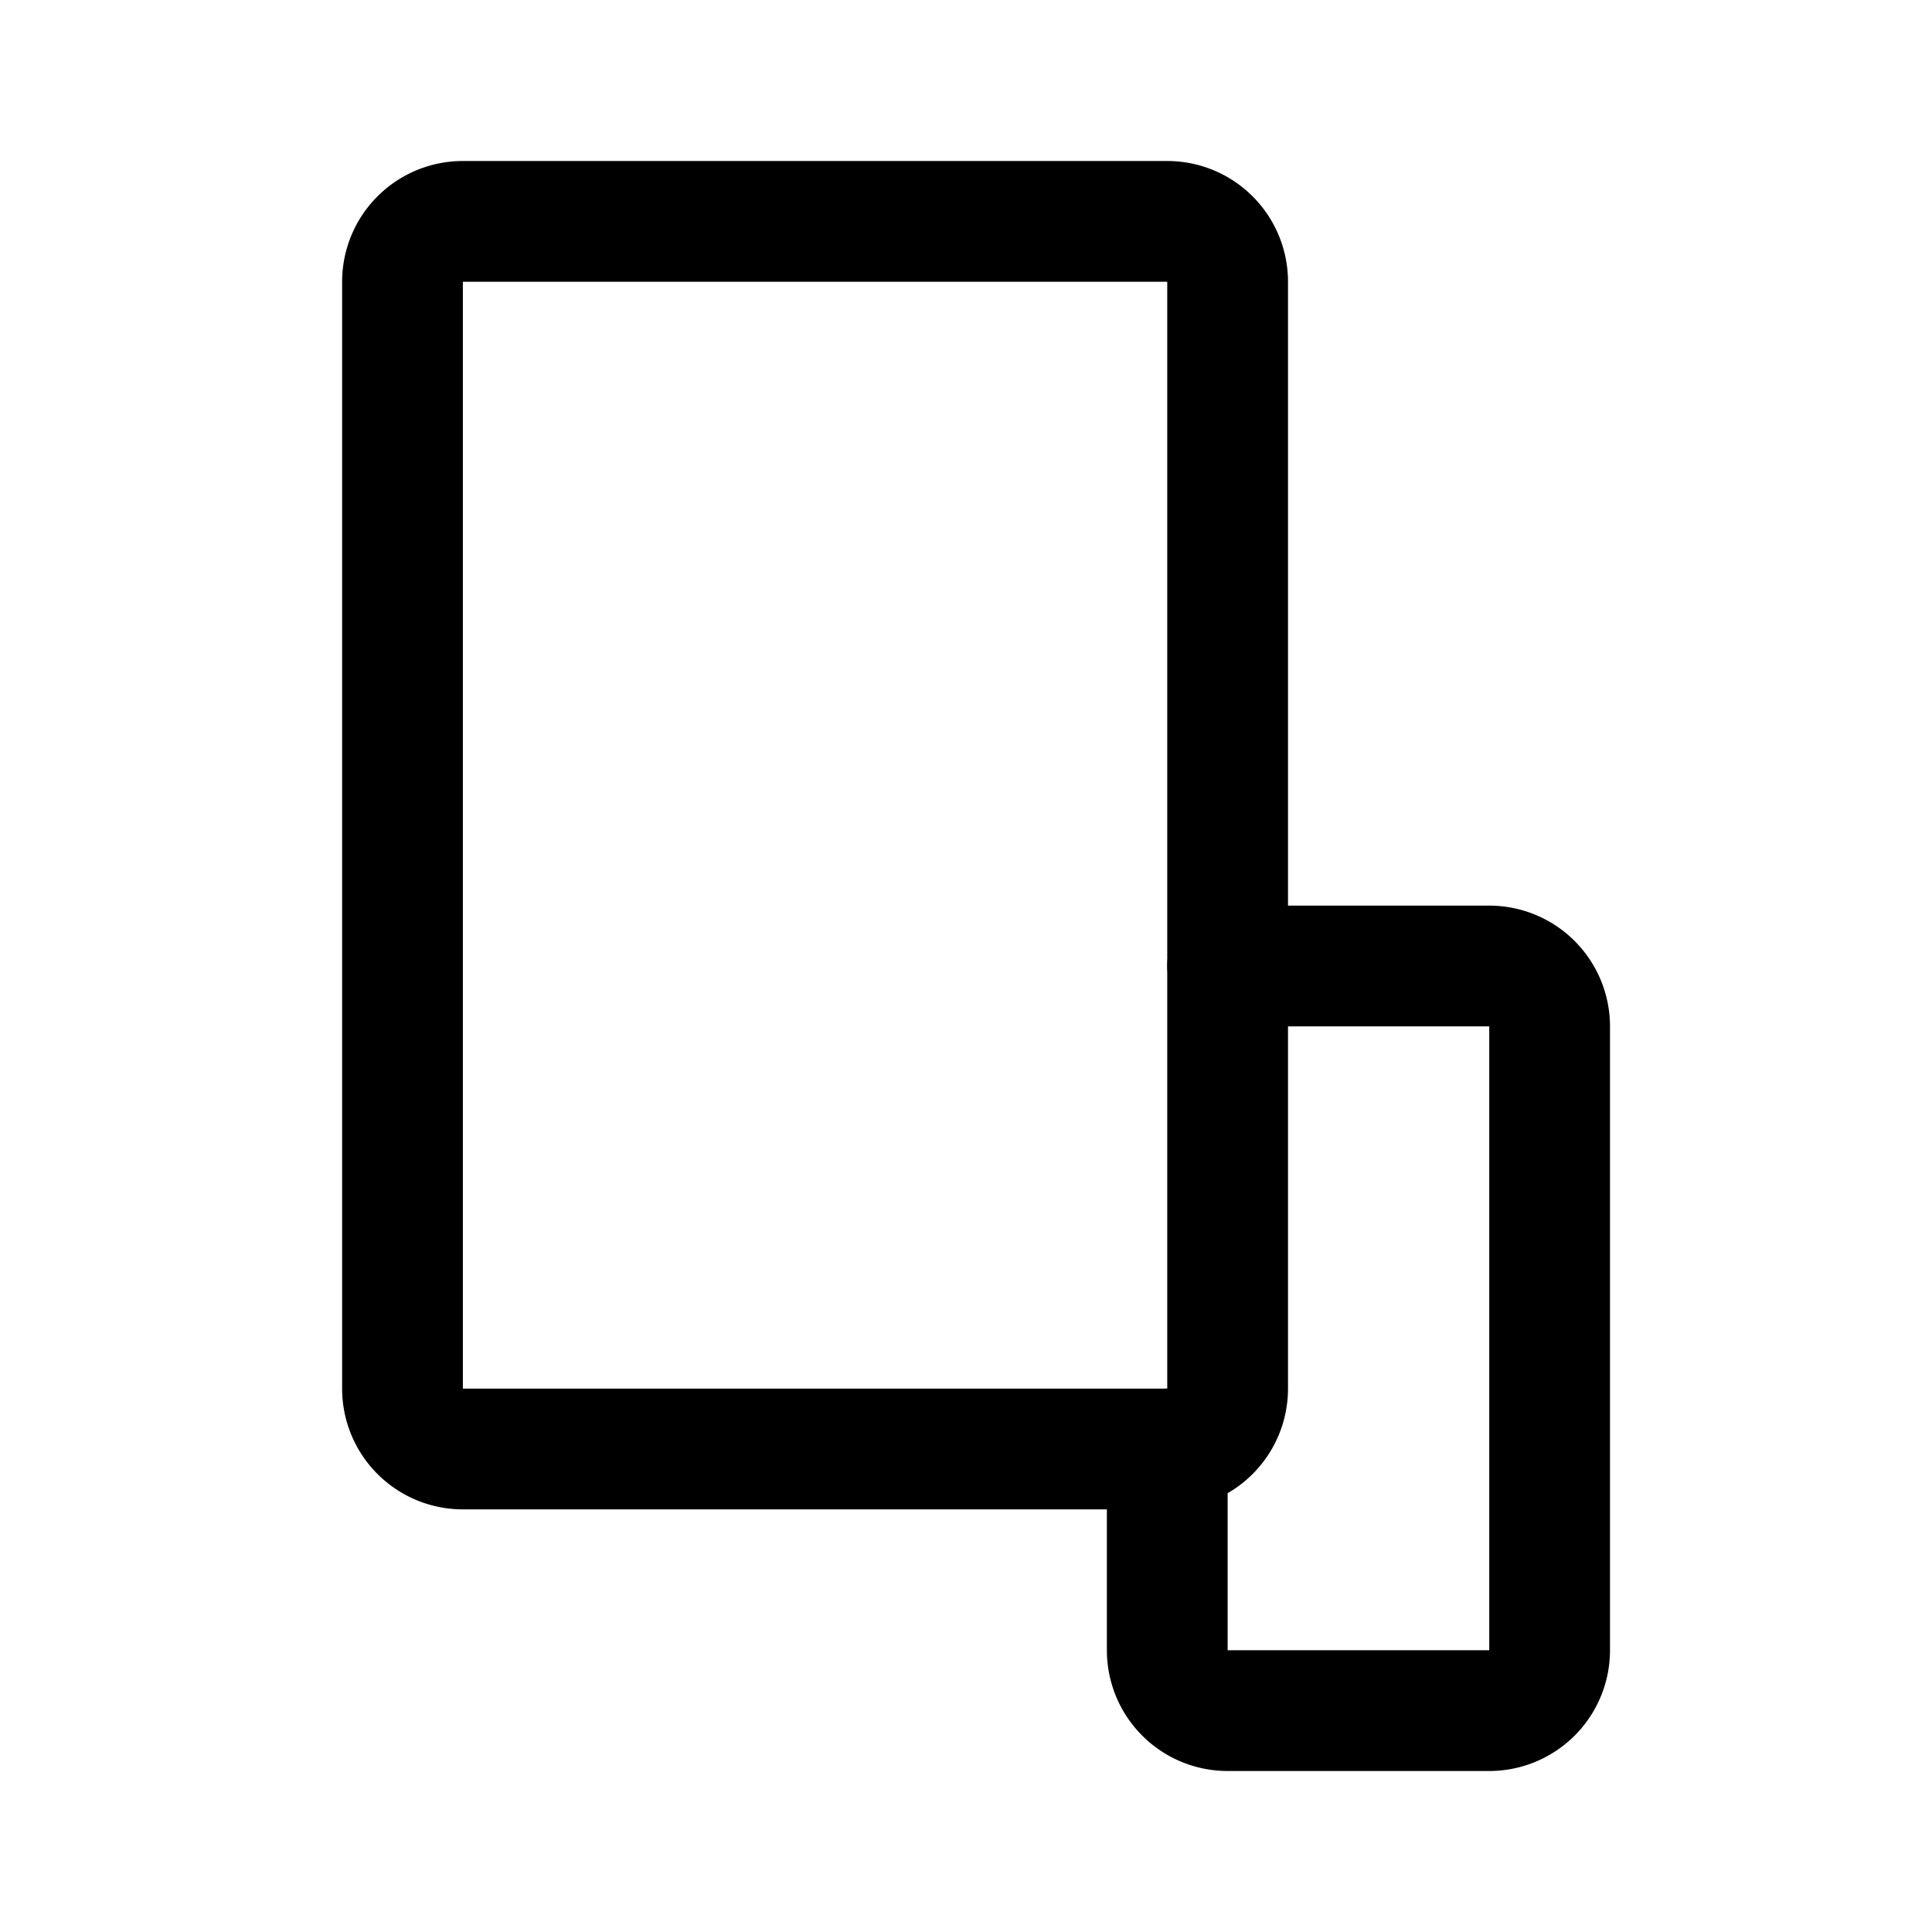 <svg xmlns="http://www.w3.org/2000/svg" width="192" height="192" fill="none"><path stroke="#000" stroke-linecap="round" stroke-linejoin="round" stroke-width="12" d="M40 28a6 6 0 0 1 6-6h70a6 6 0 0 1 6 6v110a6 6 0 0 1-6 6H46a6 6 0 0 1-6-6z"/><path stroke="#000" stroke-linecap="round" stroke-linejoin="round" stroke-width="12" d="M122 96h26a6 6 0 0 1 6 6v62a6 6 0 0 1-6 6h-26a6 6 0 0 1-6-6v-20"/></svg>